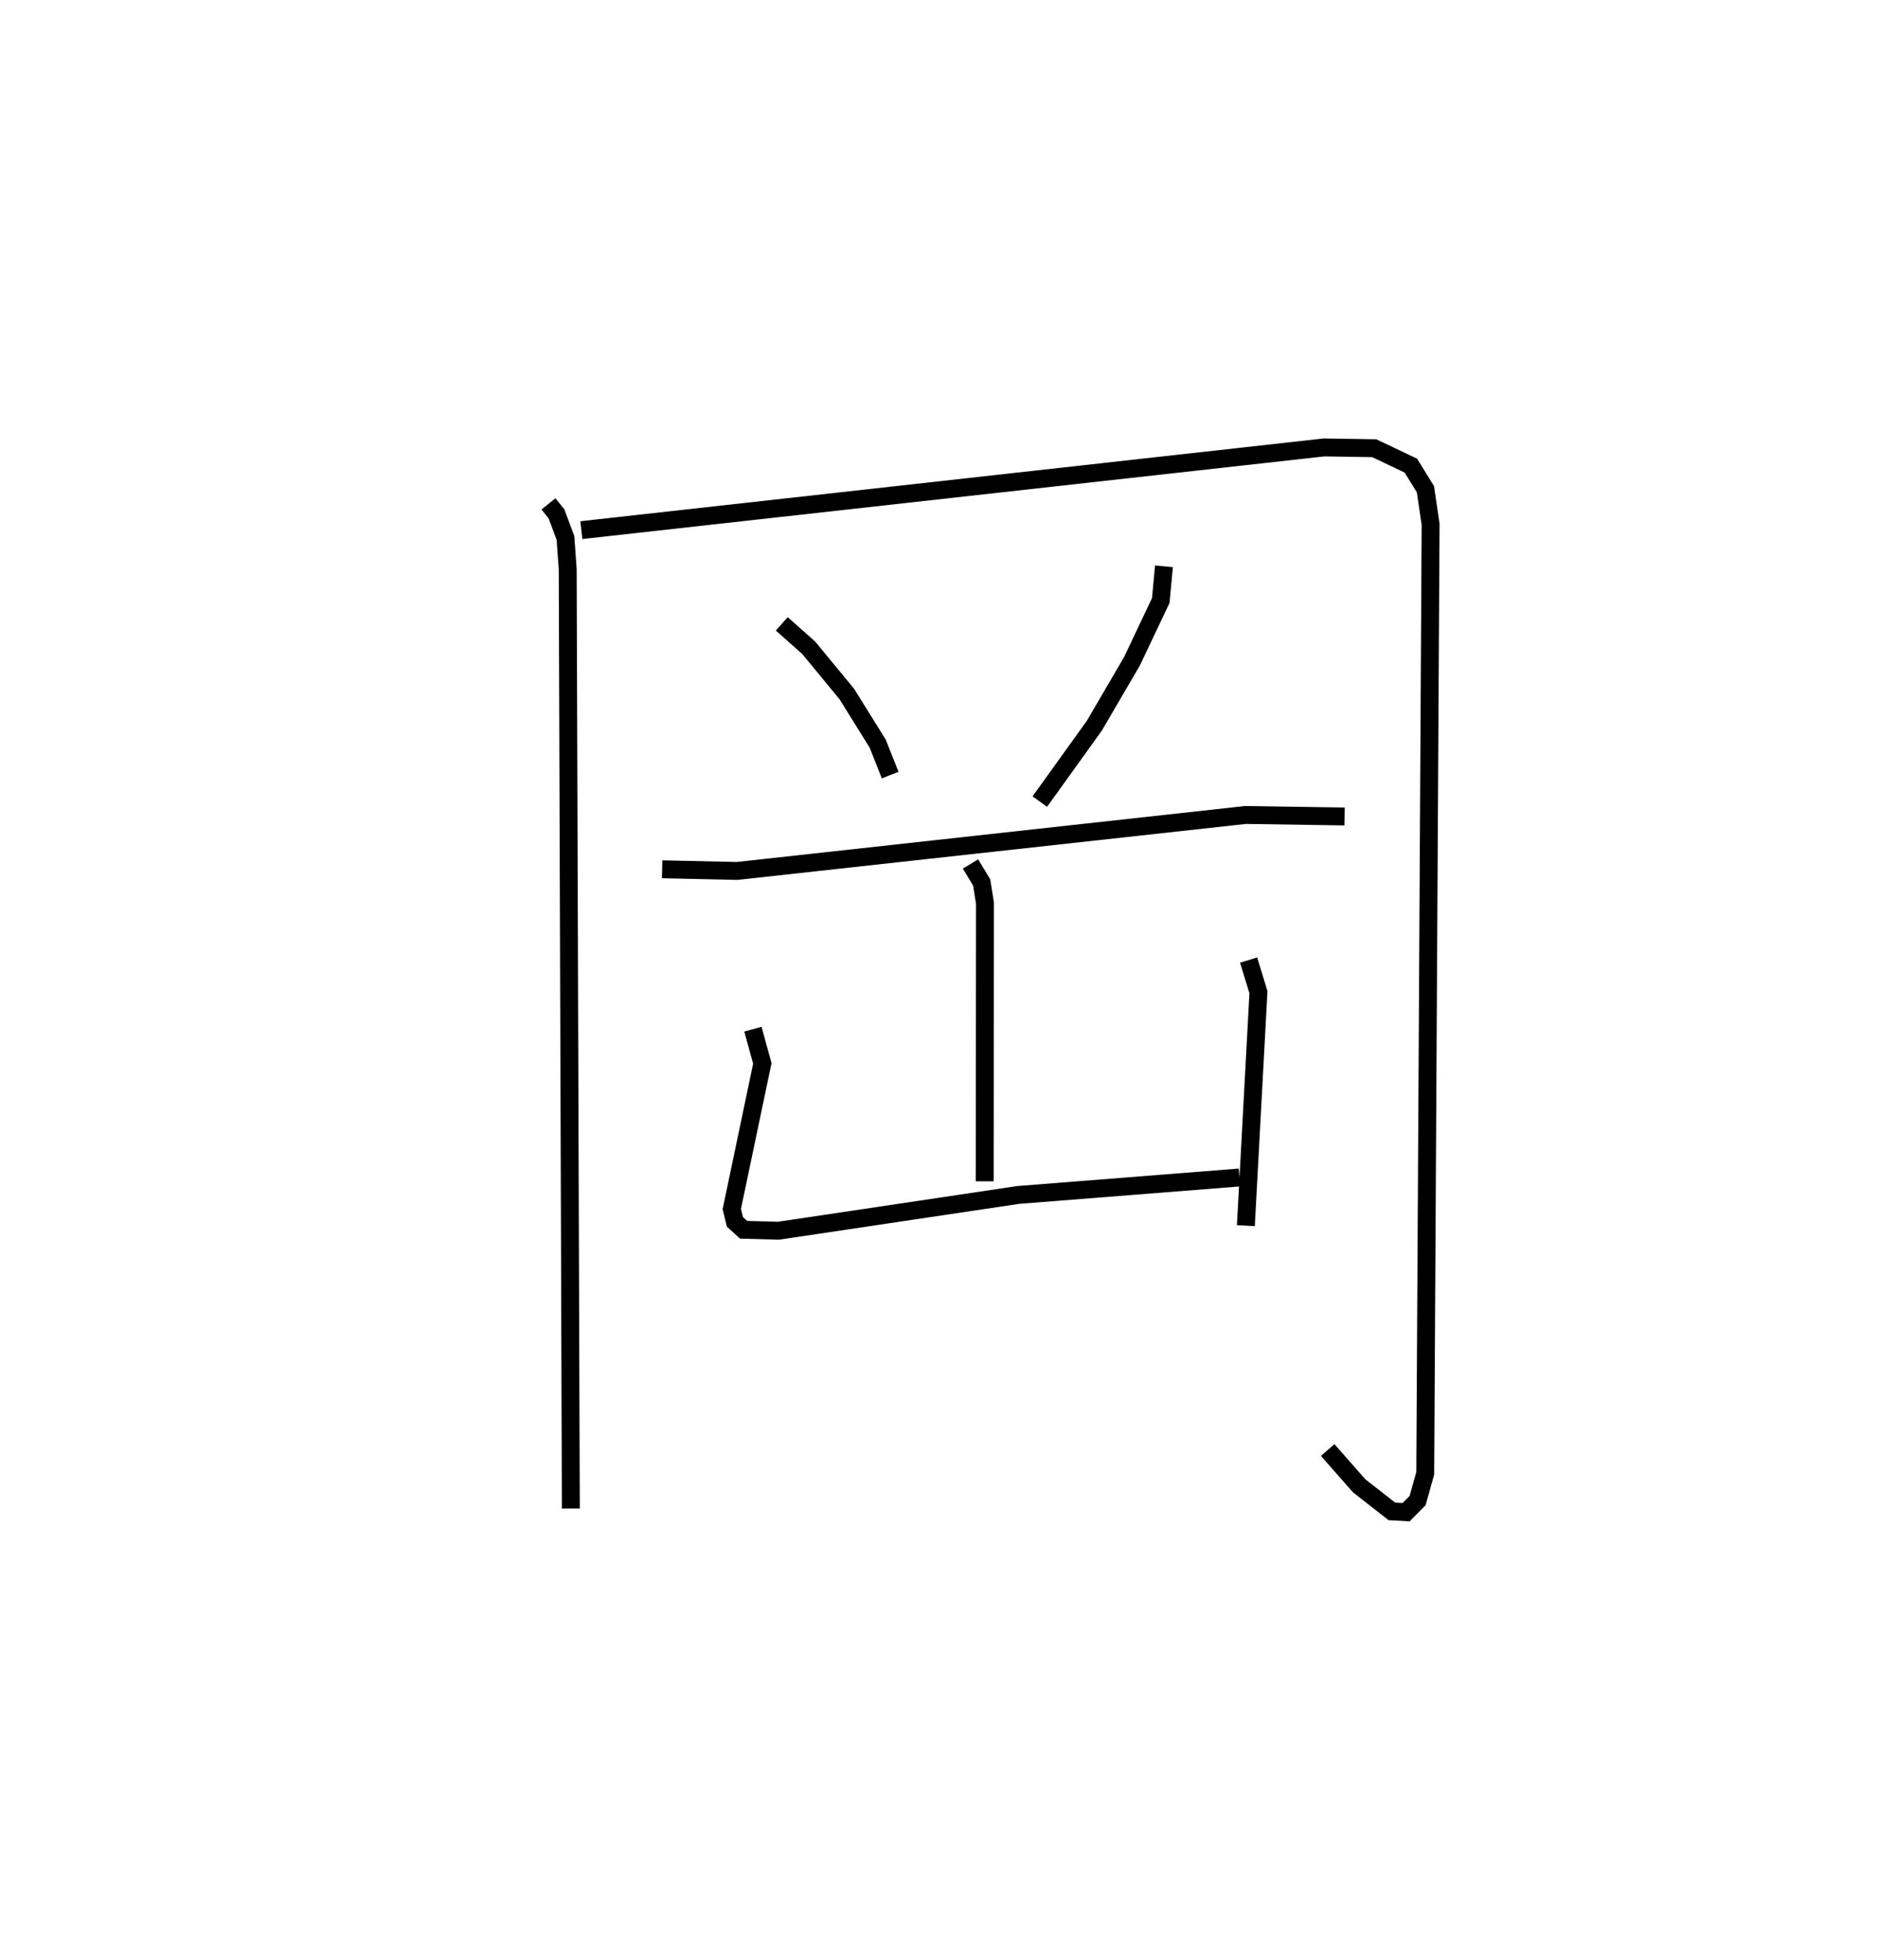 <?xml version="1.0" encoding="utf-8" ?>
<svg baseProfile="full" height="109.493" version="1.1" width="104.938" xmlns="http://www.w3.org/2000/svg" xmlns:ev="http://www.w3.org/2001/xml-events" xmlns:xlink="http://www.w3.org/1999/xlink"><defs /><rect fill="white" height="109.493" width="104.938" x="0" y="0" /><path d="M25,25 m0.0,0.0 m5.646,3.155 l0.449,0.557 0.501,1.343 l0.126,1.745 0.175,52.49 m0.587,-54.669 l41.498,-4.621 2.807,0.044 l2.046,0.972 0.815,1.32 l0.289,1.965 -0.3,53.018 l-0.427,1.525 -0.642,0.648 l-0.798,-0.045 -1.83,-1.433 l-1.754,-1.995 m-30.504,-46.161 l1.505,1.337 2.124,2.576 l1.731,2.78 0.696,1.756 m15.3,-11.665 l-0.18,1.914 -1.614,3.403 l-2.1,3.594 -3.044,4.235 m-21.103,3.783 l4.196,0.092 28.406,-3.127 l5.529,0.084 m-20.9,2.654 l0.624,1.033 0.184,1.164 l-0.015,15.535 m-12.952,-8.502 l0.526,1.914 -1.706,8.137 l0.174,0.716 0.486,0.443 l1.947,0.053 13.395,-1.999 l12.365,-0.976 m0.511,-12.148 l0.55,1.792 -0.703,13.048 " fill="none" stroke="black" stroke-width="1" /></svg>